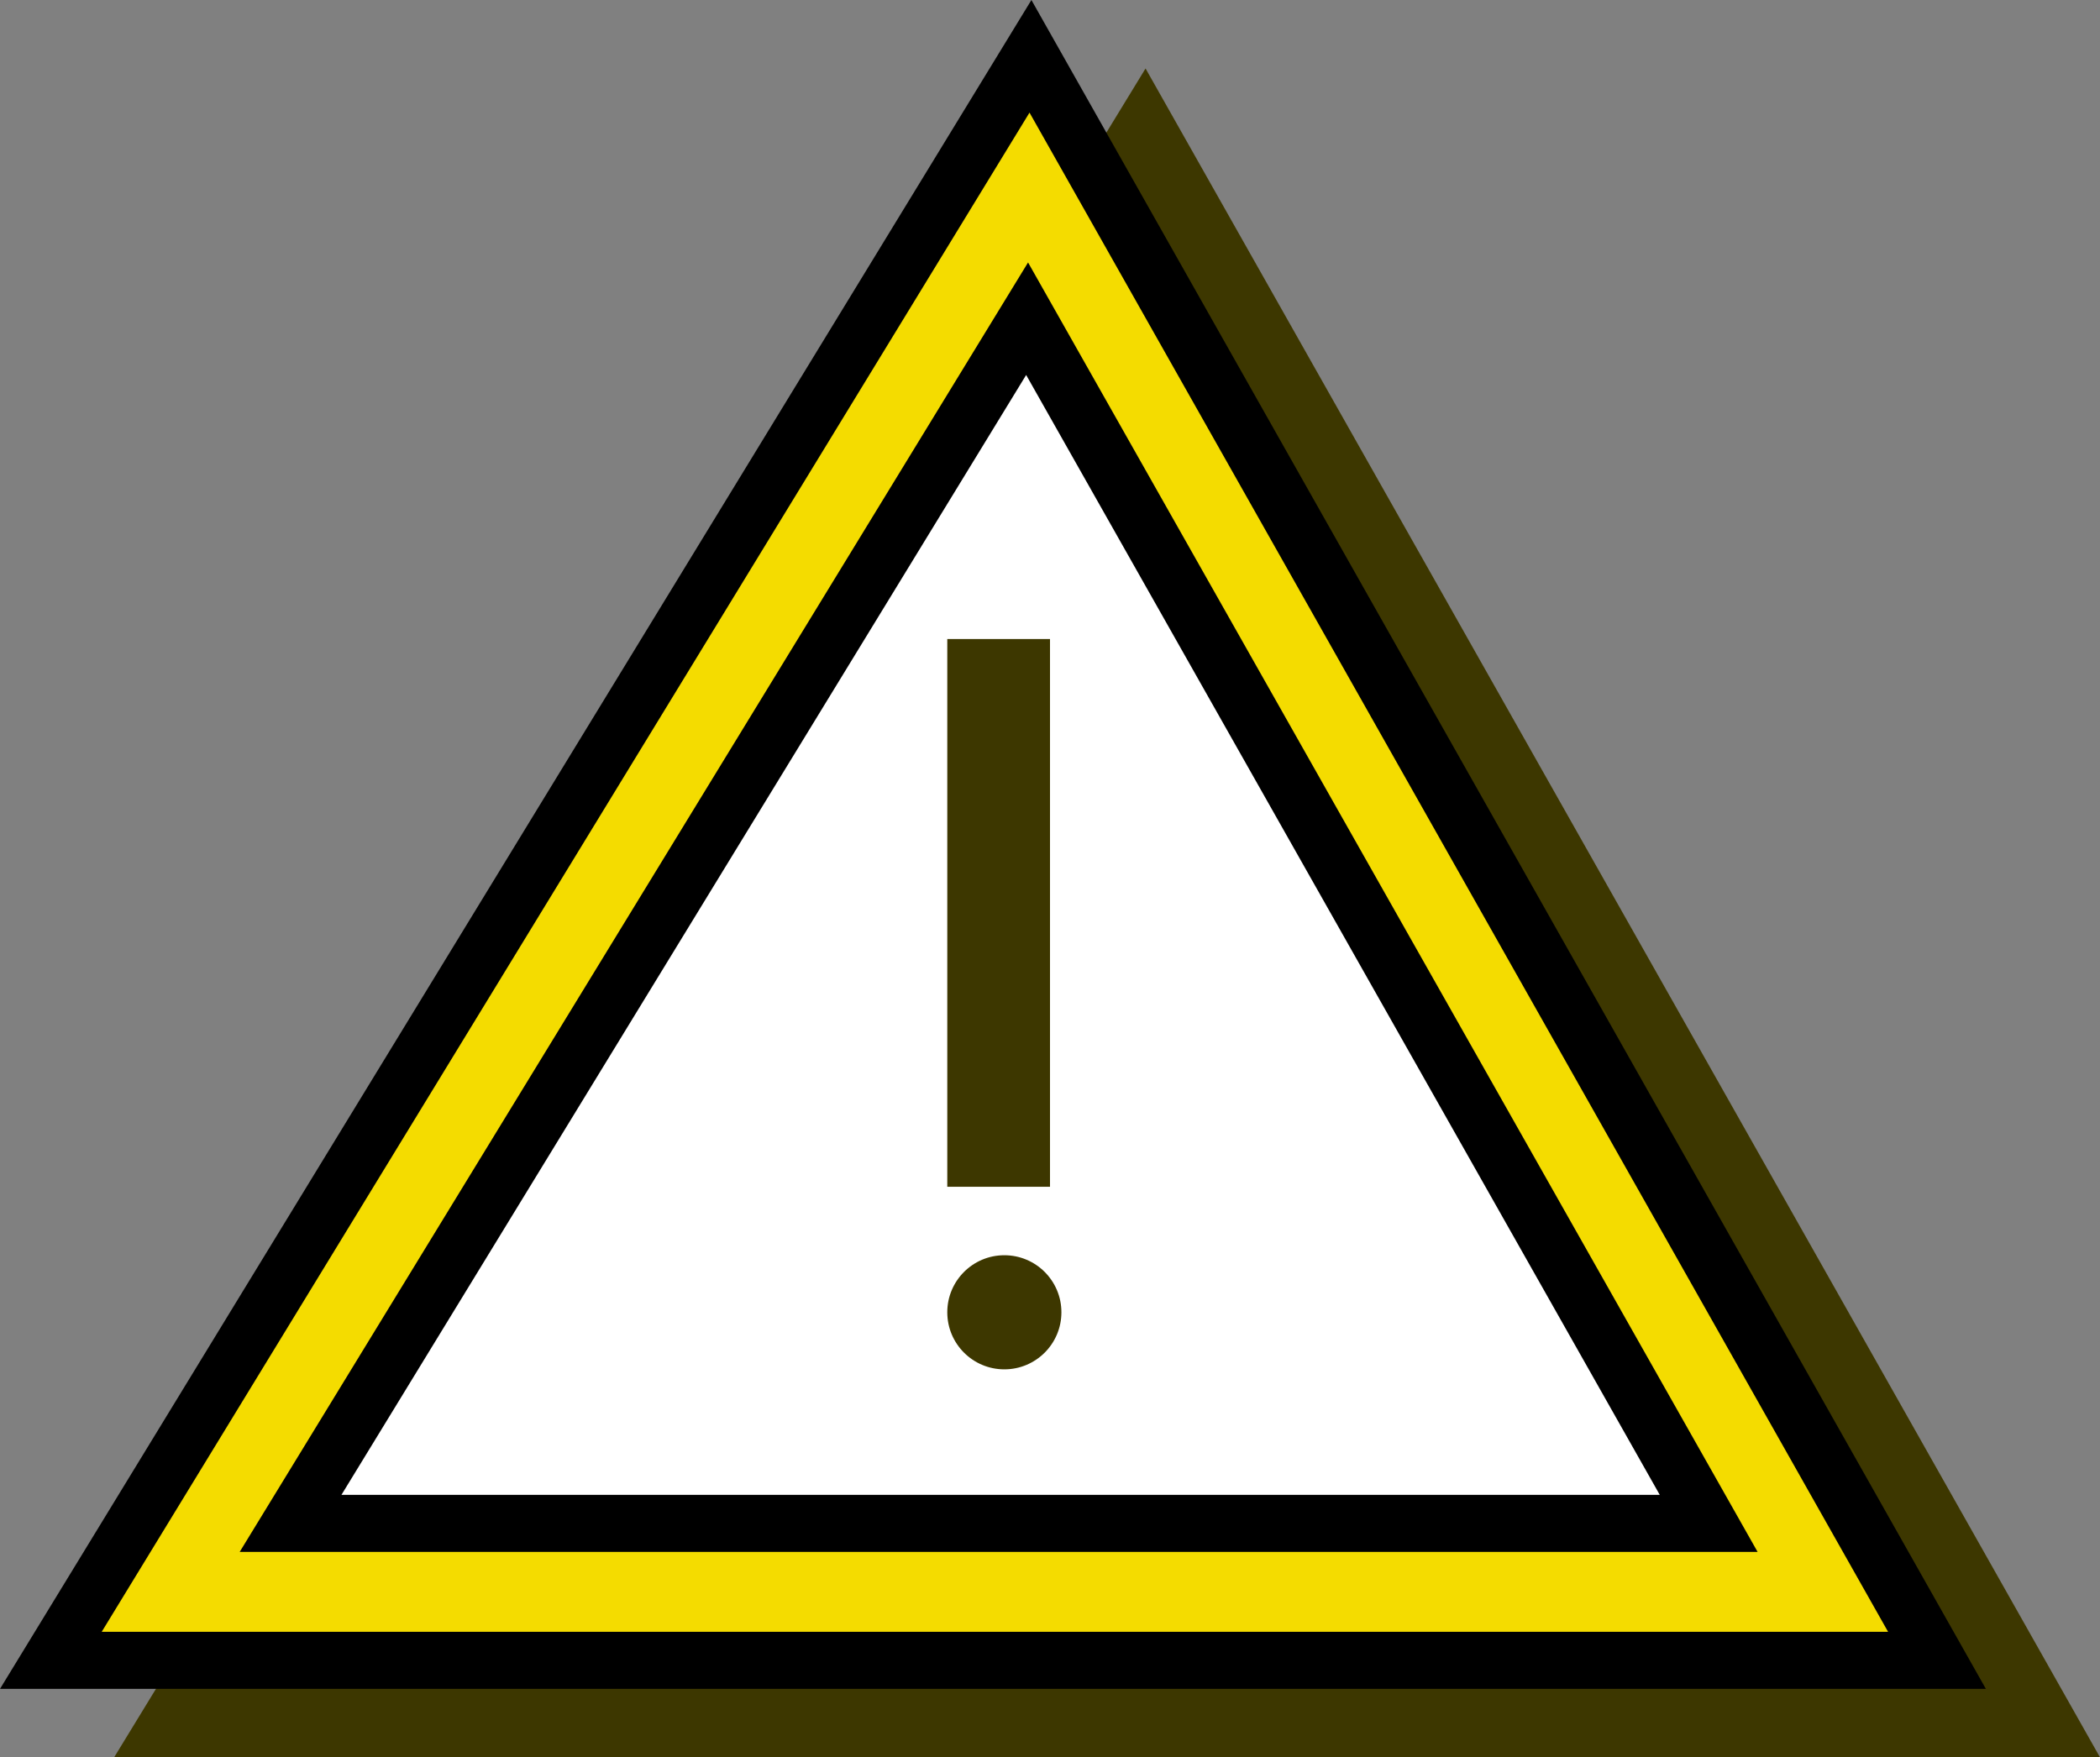 <svg width="184" height="154" viewBox="0 0 184 154" fill="none" xmlns="http://www.w3.org/2000/svg">
<rect x="0" y="0" width="184" height="154" fill="#808080" stroke="none"/>
<path fill-rule="evenodd" clip-rule="evenodd" d="M184 154L100.372 6L10 154H184Z" fill="#3D3700"/>
<path d="M4.456 145.5L90.288 4.934L169.716 145.5H4.456Z" fill="#F4DC00" stroke="black" stroke-width="5"/>
<path d="M25.458 133.5L89.994 27.93L149.714 133.5H25.458Z" fill="white" stroke="black" stroke-width="5"/>
<rect x="83" y="56" width="9" height="48" fill="#3D3700"/>
<circle cx="88" cy="115" r="5" fill="#3D3700"/>
</svg>
